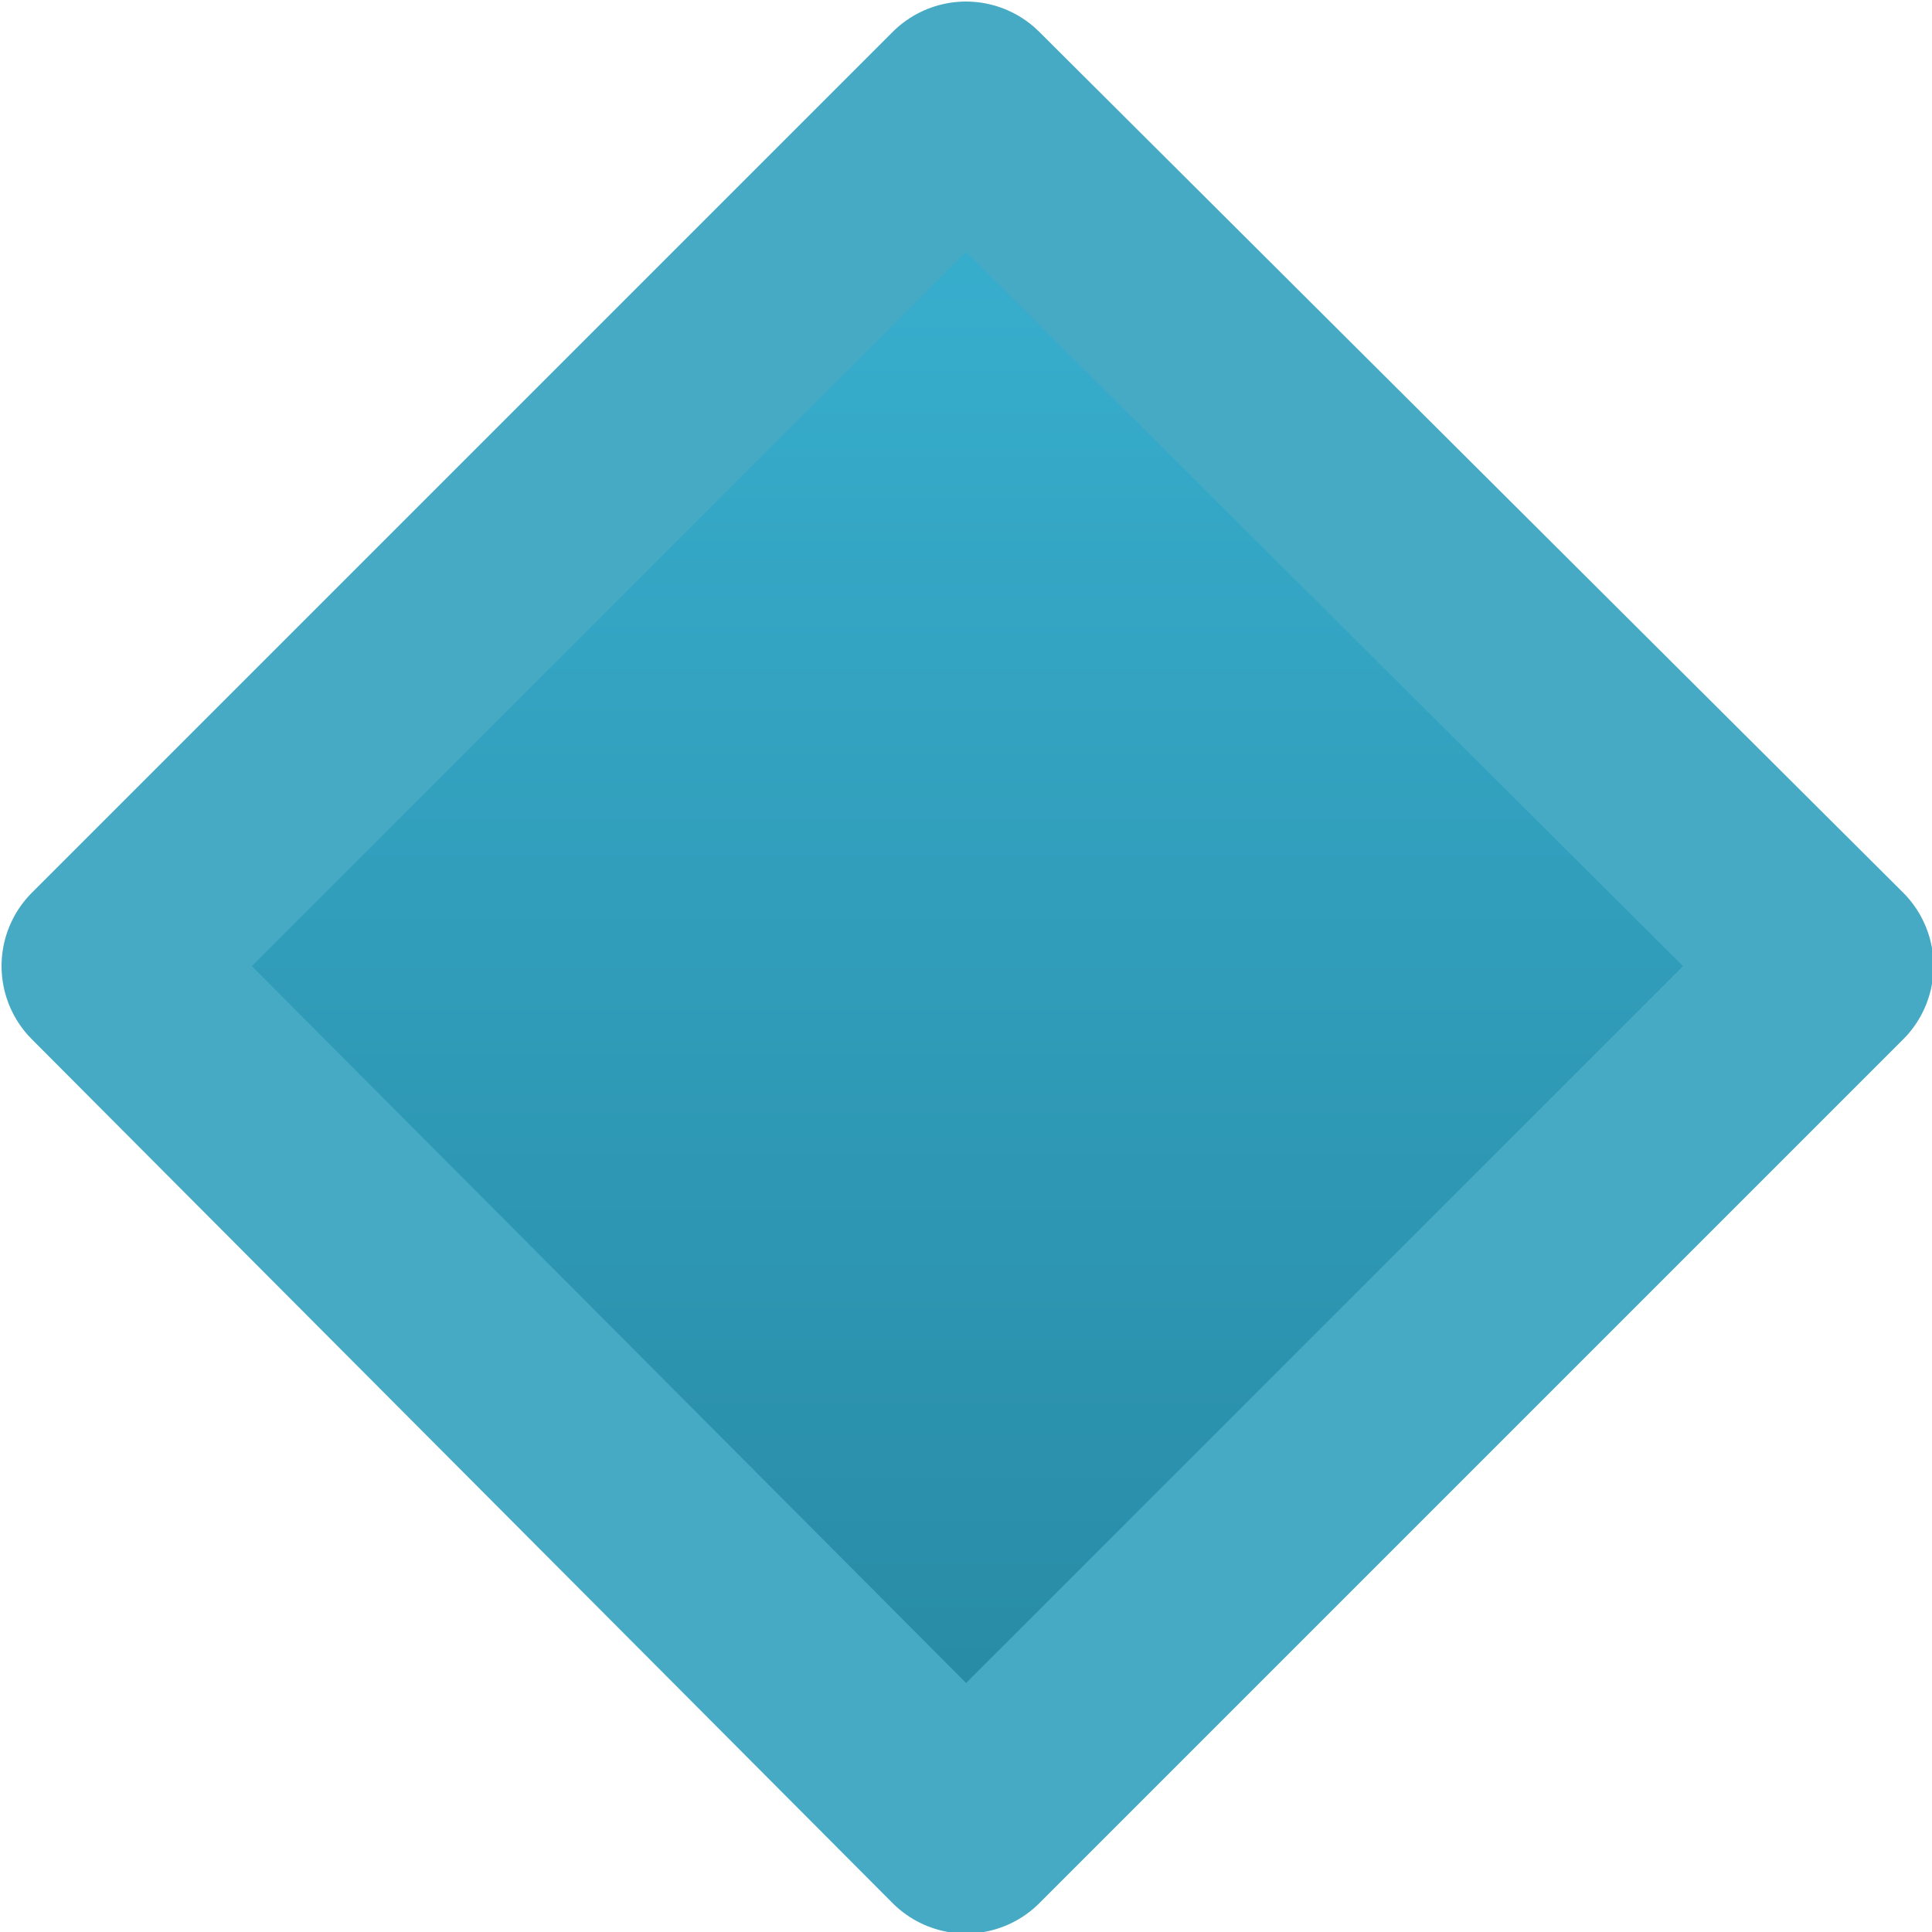 <svg version="1.1" x="0" y="0" width="100%" height="100%" viewBox="0,0,0.624,0.624" xmlns="http://www.w3.org/2000/svg" xmlns:xlink="http://www.w3.org/1999/xlink">
  <defs>
    <linearGradient id="linear" x1="50%" y1="0%" x2="50%" y2="100%">
      <stop offset="0%" style="stop-color:#39b1d1;stop-opacity:1;"/>
      <stop offset="100%" style="stop-color:#2788a2;stop-opacity:1;"/>
    </linearGradient>
  </defs>
  <g transform="translate(0.034 0.034)">
    <path d="M 0.278 0 L 0.557 0.278 L 0.278 0.557 L 0 0.278 Z" style="stroke:#46aac5;stroke-width:0.067;stroke-opacity:1;stroke-linecap:round;stroke-linejoin:round;fill:url(#linear);fill-rule:nonzero;"/>
  </g>
</svg>